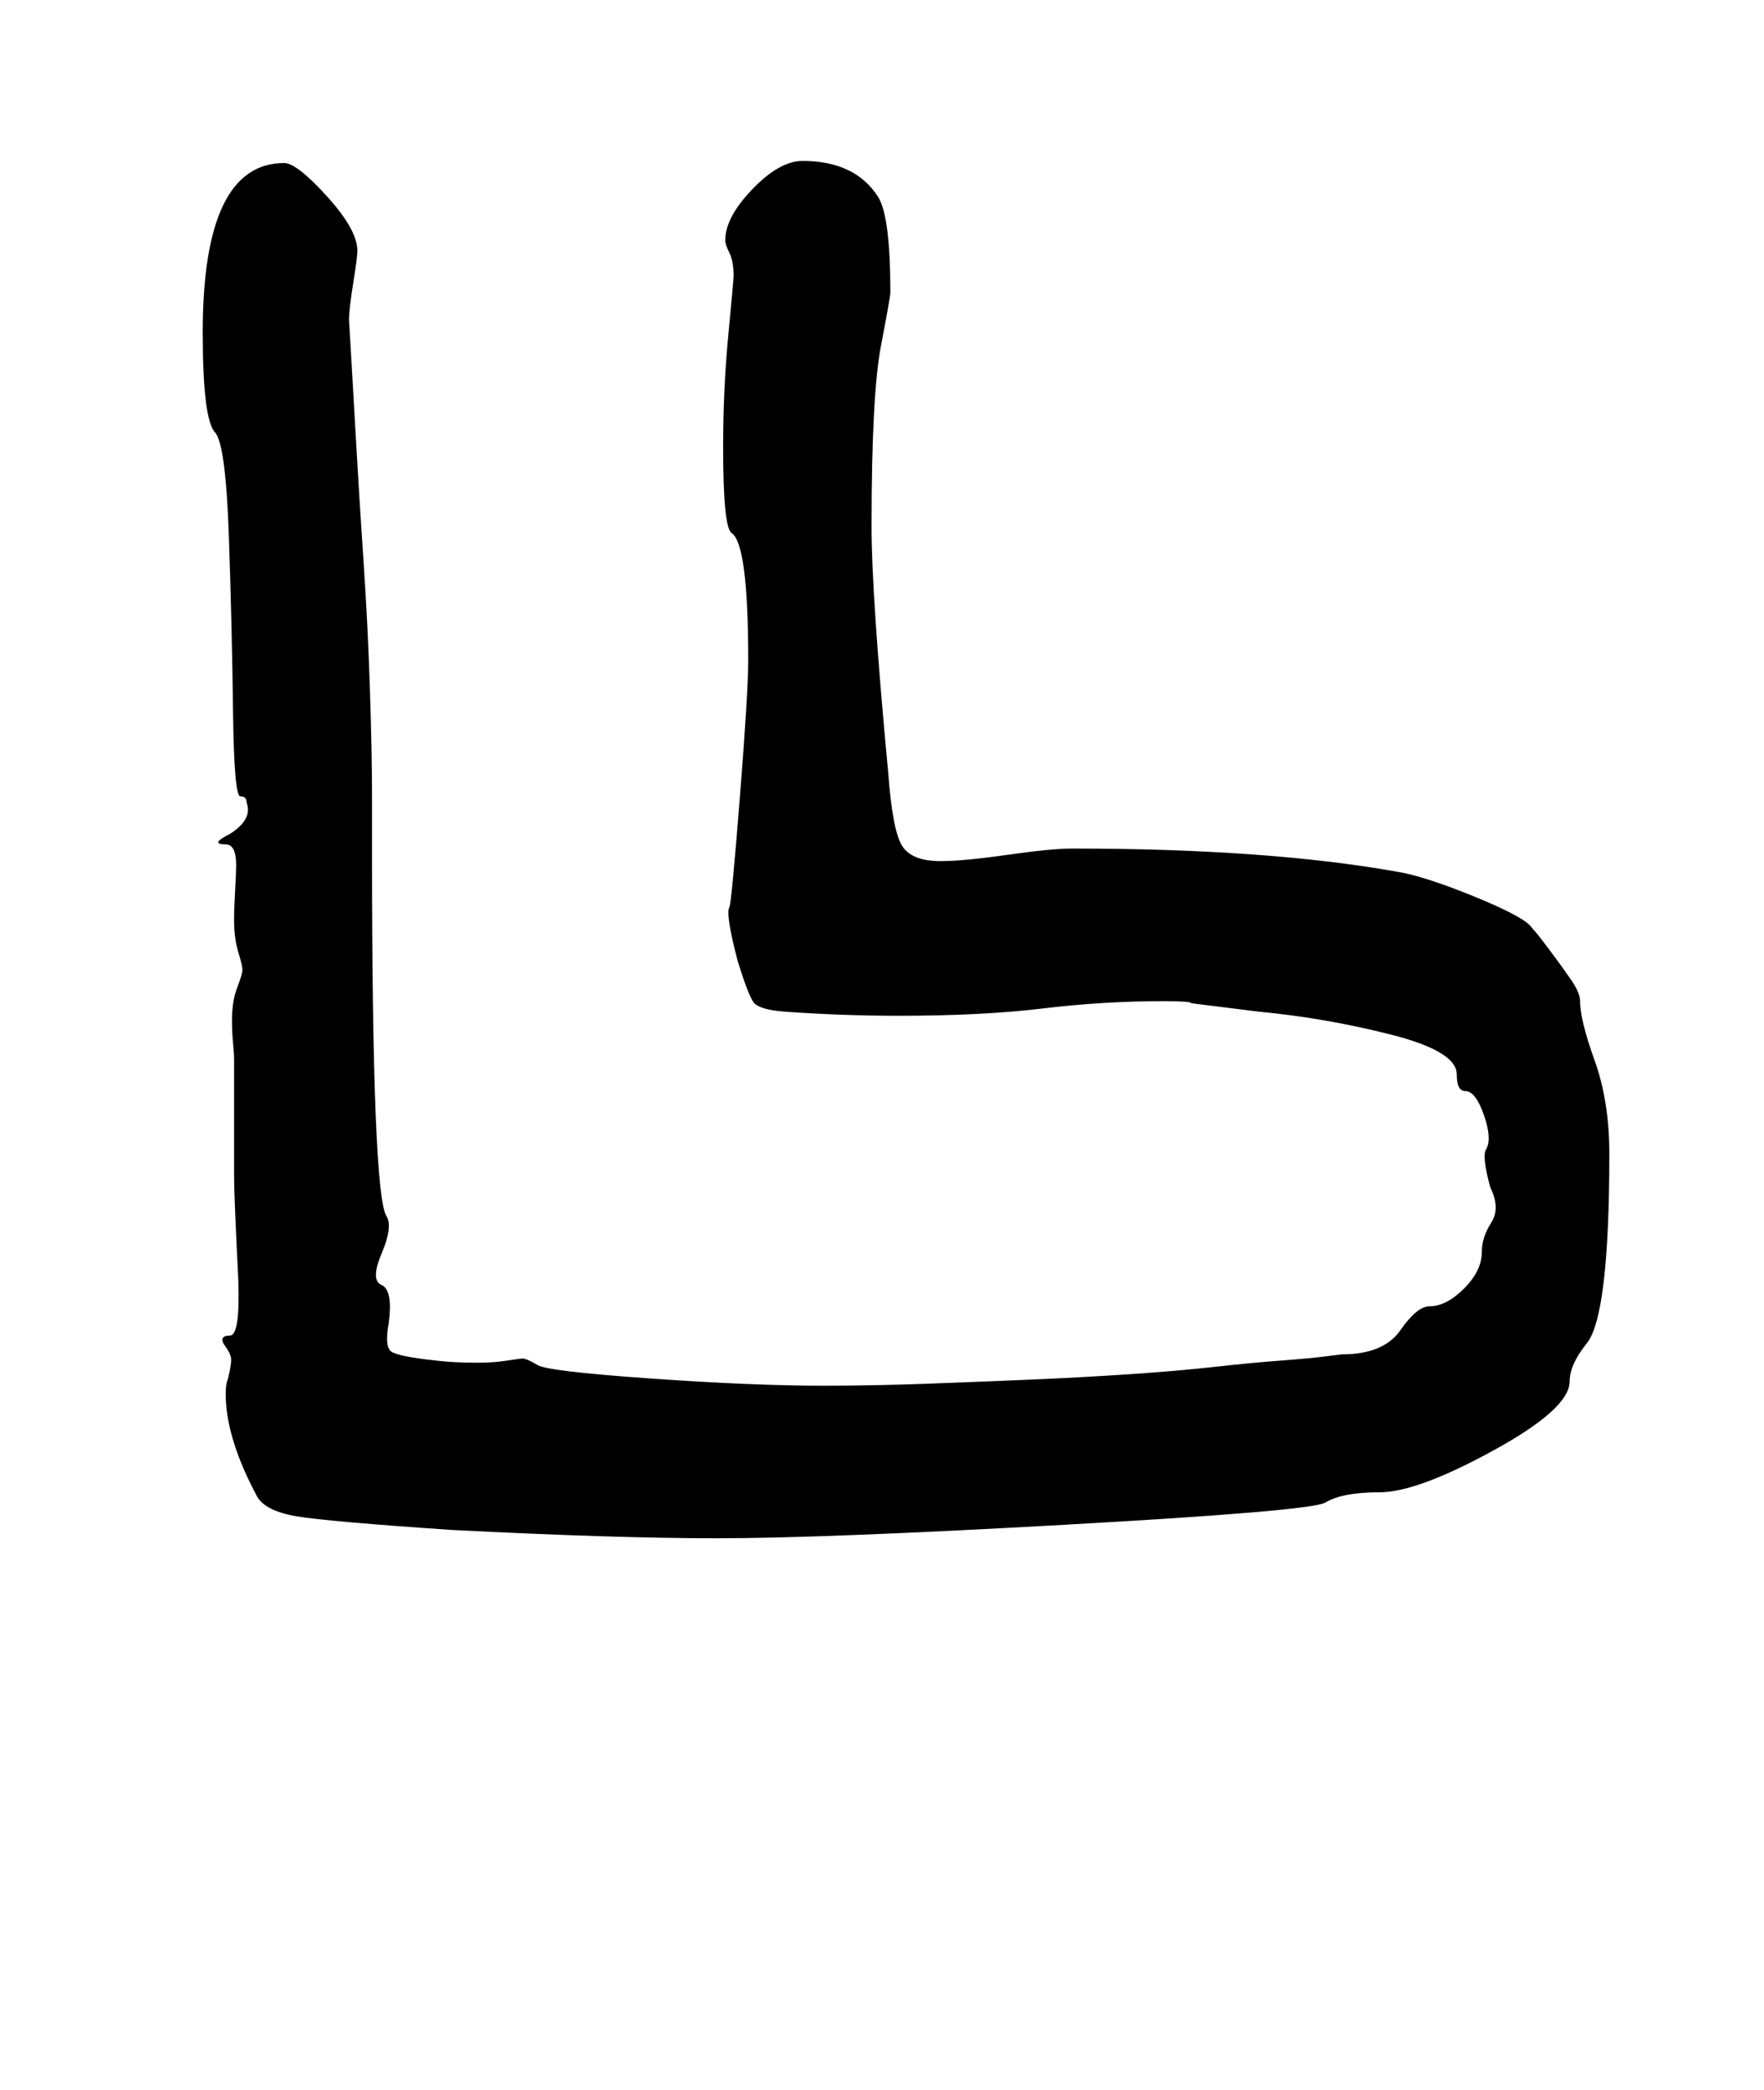 <?xml version="1.0" standalone="no"?>
<!DOCTYPE svg PUBLIC "-//W3C//DTD SVG 1.1//EN" "http://www.w3.org/Graphics/SVG/1.1/DTD/svg11.dtd" >
<svg xmlns="http://www.w3.org/2000/svg" xmlns:xlink="http://www.w3.org/1999/xlink" version="1.1" viewBox="-10 0 844 1000">
   <path fill="currentColor"
d="M341 132q0 -7 -2 -11t-2 -6q0 -11 13 -24.5t24 -13.5q25 0 36 17q6 9 6 46q0 2 -4.5 25.5t-4.5 86.5q0 33 8 118q2 27 6.5 34.5t18.5 7.5q11 0 32 -3t31 -3q93 0 155 11q13 2 37.5 12t27.5 15q2 2 8 10t10.5 14.5t4.5 10.5q0 9 7 28.5t7 44.5q0 78 -11 91q-8 10 -8 18
q0 13 -36.5 33t-54.5 20t-26 5q-8 4 -124 10.5t-167 6.5q-49 0 -127 -4q-59 -4 -74 -6.5t-19 -9.5q-15 -28 -15 -49q0 -5 1 -7q2 -8 1.5 -10.5t-3.5 -6.5q-2 -4 3 -4t4 -27q-2 -40 -2 -49v-56q0 -3 -0.5 -8t-0.5 -11q0 -9 2.5 -15.5t2.5 -8.5t-2 -8.5t-2 -15.5q0 -5 0.5 -14
t0.5 -12q0 -10 -5 -10q-8 0 2 -5q11 -7 8 -15q0 -3 -3 -3t-3.5 -40.5t-2 -84t-6.5 -49.5q-6 -6 -6 -48q0 -81 39 -81q6 0 20.5 16t14.5 26q0 3 -2 15.5t-2 17.5l1 17q1 17 2.5 43.5t3.5 56t3 60.5t1 51v26q0 165 7 175q3 5 -2.5 18t0.5 15q5 3 3 18q-2 11 1 13.5t22 4.5
q8 1 20 1q7 0 13.5 -1t7.5 -1q2 0 7 3q4 3 53.5 6.5t83.5 3.5q24 0 51 -1t50 -2t45.5 -2.5t40.5 -3.5t31.5 -3t21.5 -2l8 -1q20 0 28 -11.5t14 -11.5q8 0 16.5 -8.5t8.5 -17.5q0 -7 4.5 -14t-0.5 -17q-4 -15 -2 -18q3 -5 -1 -16.5t-9 -11.5q-4 0 -4 -8q0 -11 -31.5 -19
t-63.5 -11l-32 -4q0 -1 -13 -1q-29 0 -58 3.5t-69 3.5q-27 0 -55 -2q-12 -1 -14.5 -4.5t-7.5 -19.5q-6 -23 -4 -26q1 -2 5 -52.5t4 -65.5q0 -56 -8 -61q-4 -3 -4 -41q0 -28 2.5 -54t2.5 -28z" />
</svg>
